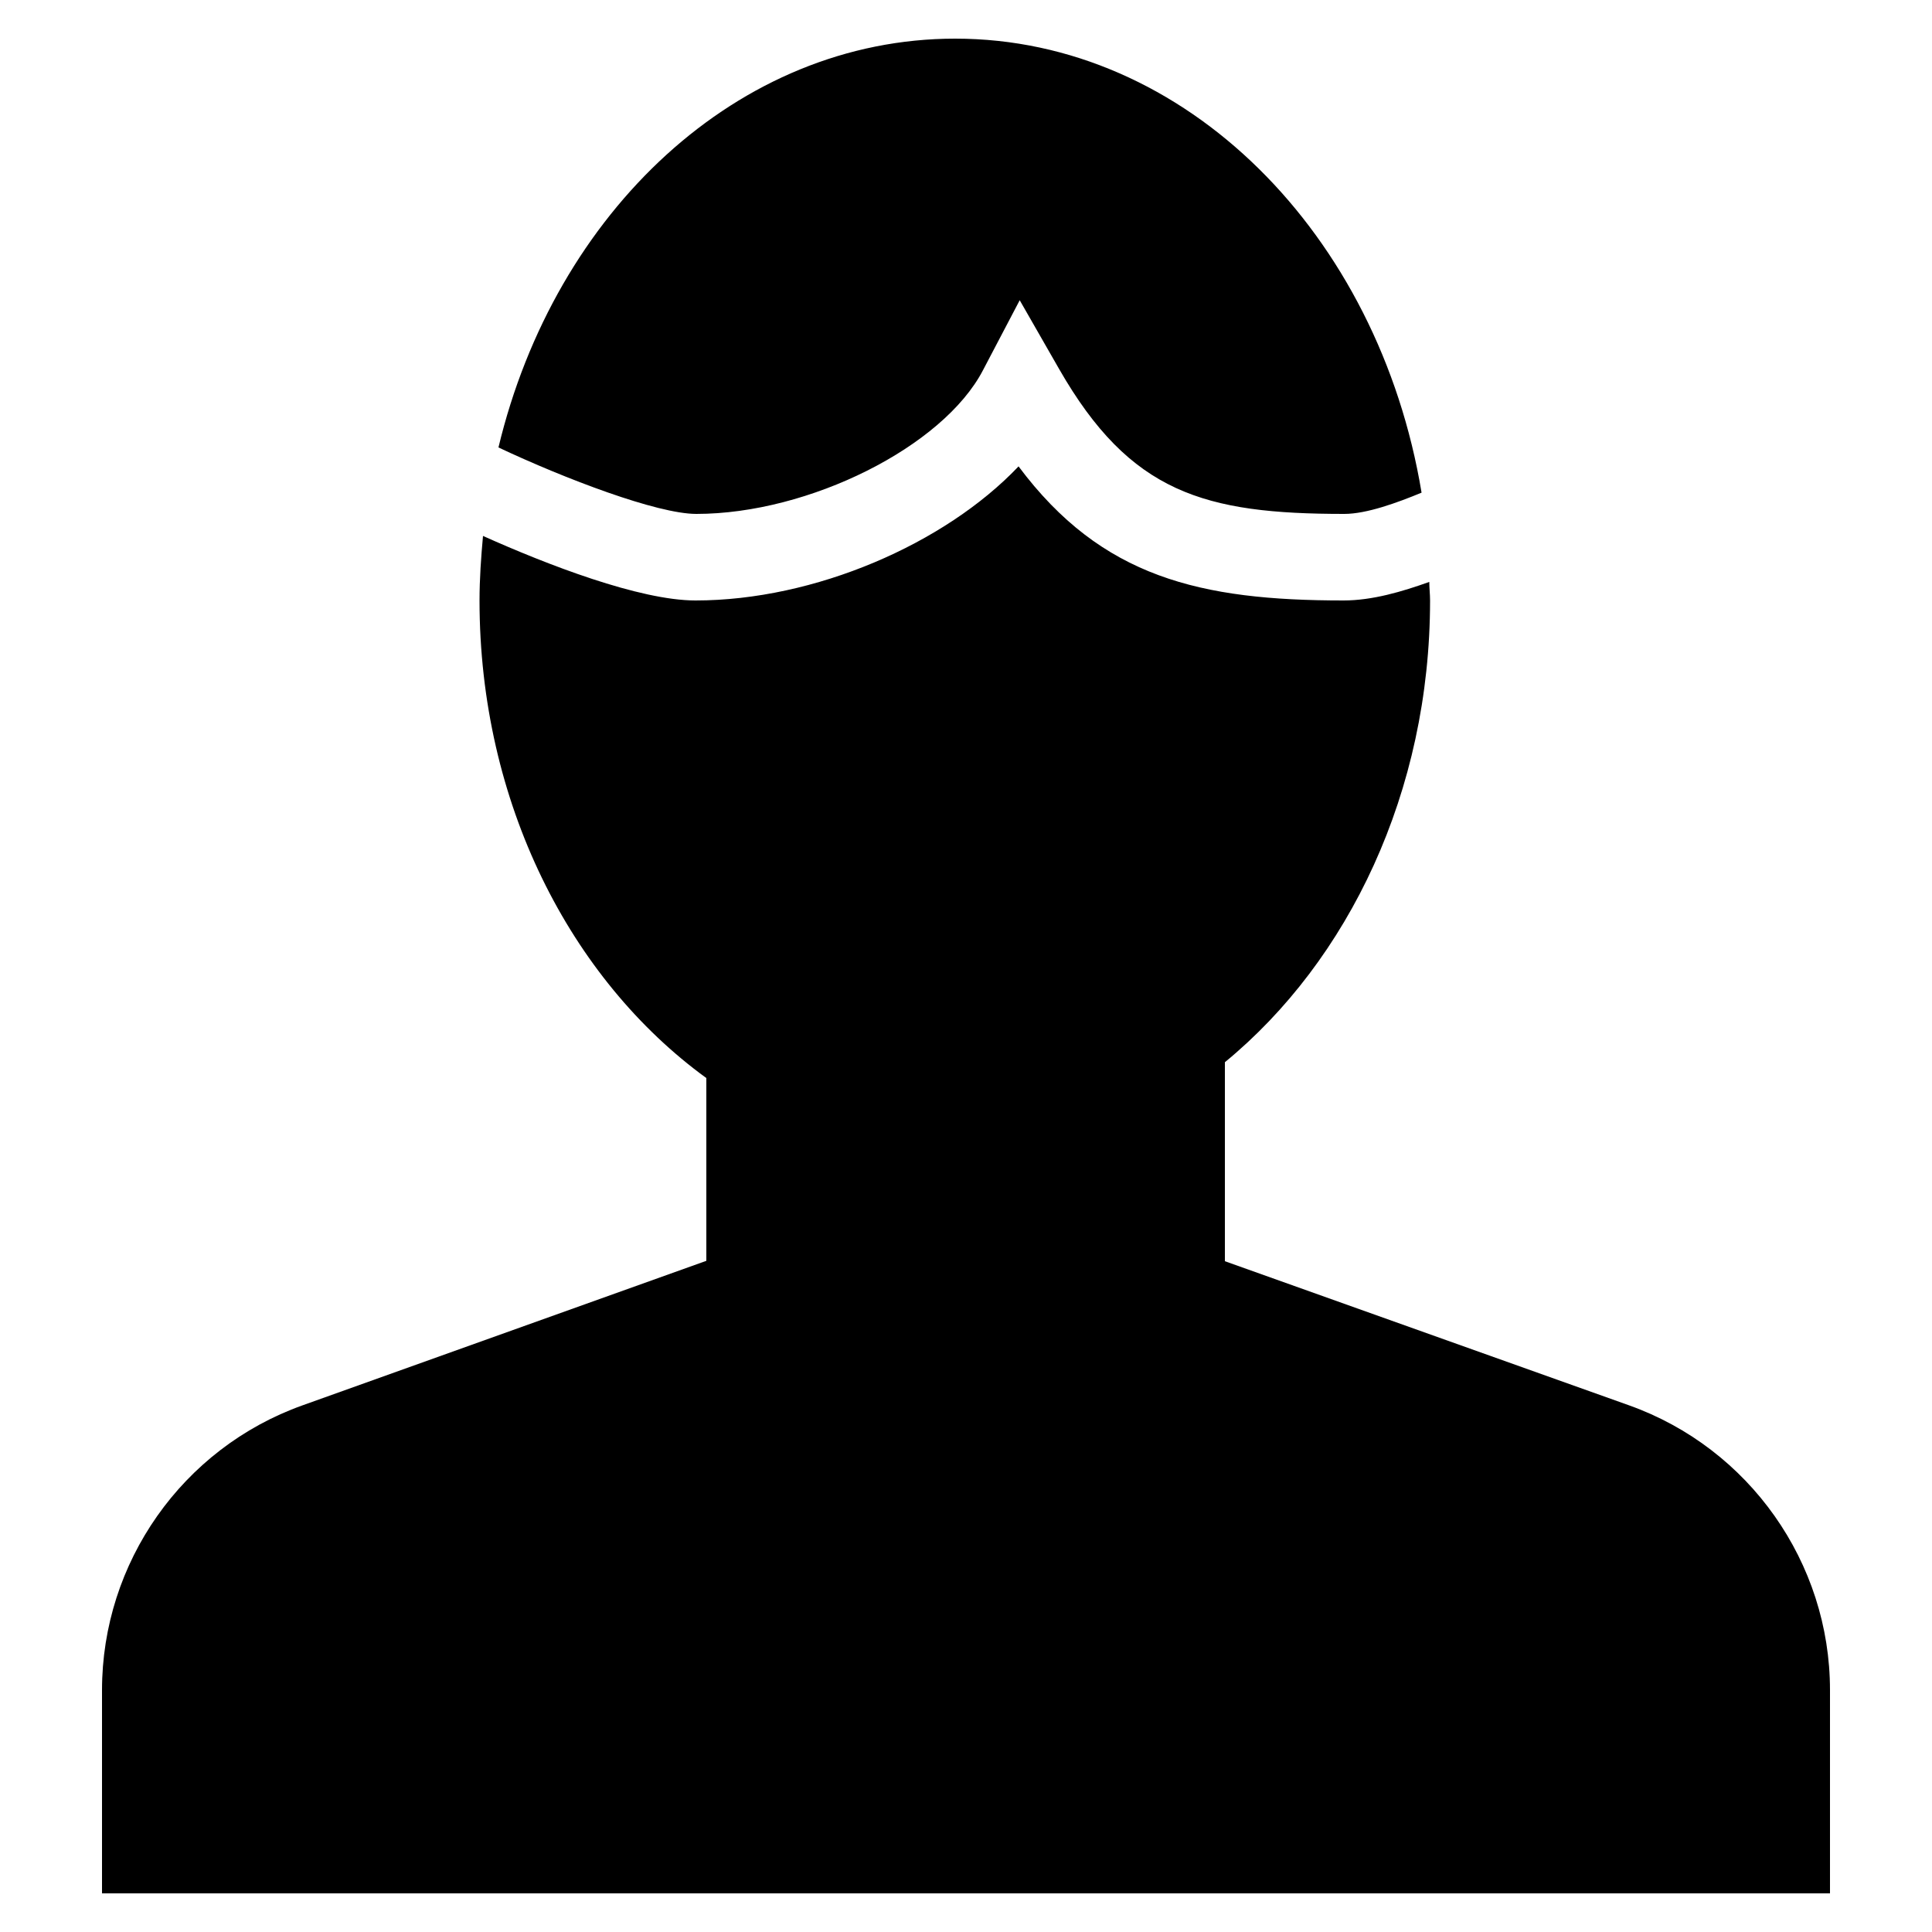 <?xml version="1.0" encoding="utf-8"?>
<!-- Generator: Adobe Illustrator 19.0.0, SVG Export Plug-In . SVG Version: 6.00 Build 0)  -->
<svg version="1.1" id="Ebene_1" xmlns="http://www.w3.org/2000/svg" xmlns:xlink="http://www.w3.org/1999/xlink" x="0px" y="0px"
	 width="50px" height="50px" viewBox="0 0 50 50" style="enable-background:new 0 0 50 50;" xml:space="preserve">
<path id="XMLID_3_" d="M42.16,36.37l-10.46-3.73v-5.15c3.2-2.63,5.31-7,5.31-11.95c0-0.16-0.02-0.32-0.02-0.48
	c-0.7,0.25-1.47,0.48-2.22,0.48c-3.7,0-6.26-0.59-8.41-3.47c-1.91,2.01-5.28,3.47-8.36,3.47c-1.45,0-3.85-0.93-5.5-1.67
	c-0.05,0.55-0.09,1.11-0.09,1.67c0,5.23,2.35,9.8,5.87,12.36v4.73L7.83,36.37c-3.11,1.11-5.19,4.07-5.19,7.37V49h44.72v-5.26
	C47.36,40.44,45.27,37.48,42.16,36.37z"/>
<path id="XMLID_2_" d="M25.44,9.58l0.95-1.81l1.02,1.78c1.84,3.21,3.76,3.75,7.38,3.75c0.58,0,1.37-0.29,2-0.55
	C35.68,6.06,30.69,1,24.72,1C19.1,1,14.36,5.48,12.9,11.58c1.72,0.81,4.11,1.72,5.12,1.72C20.94,13.3,24.41,11.56,25.44,9.58z"/>
</svg>
